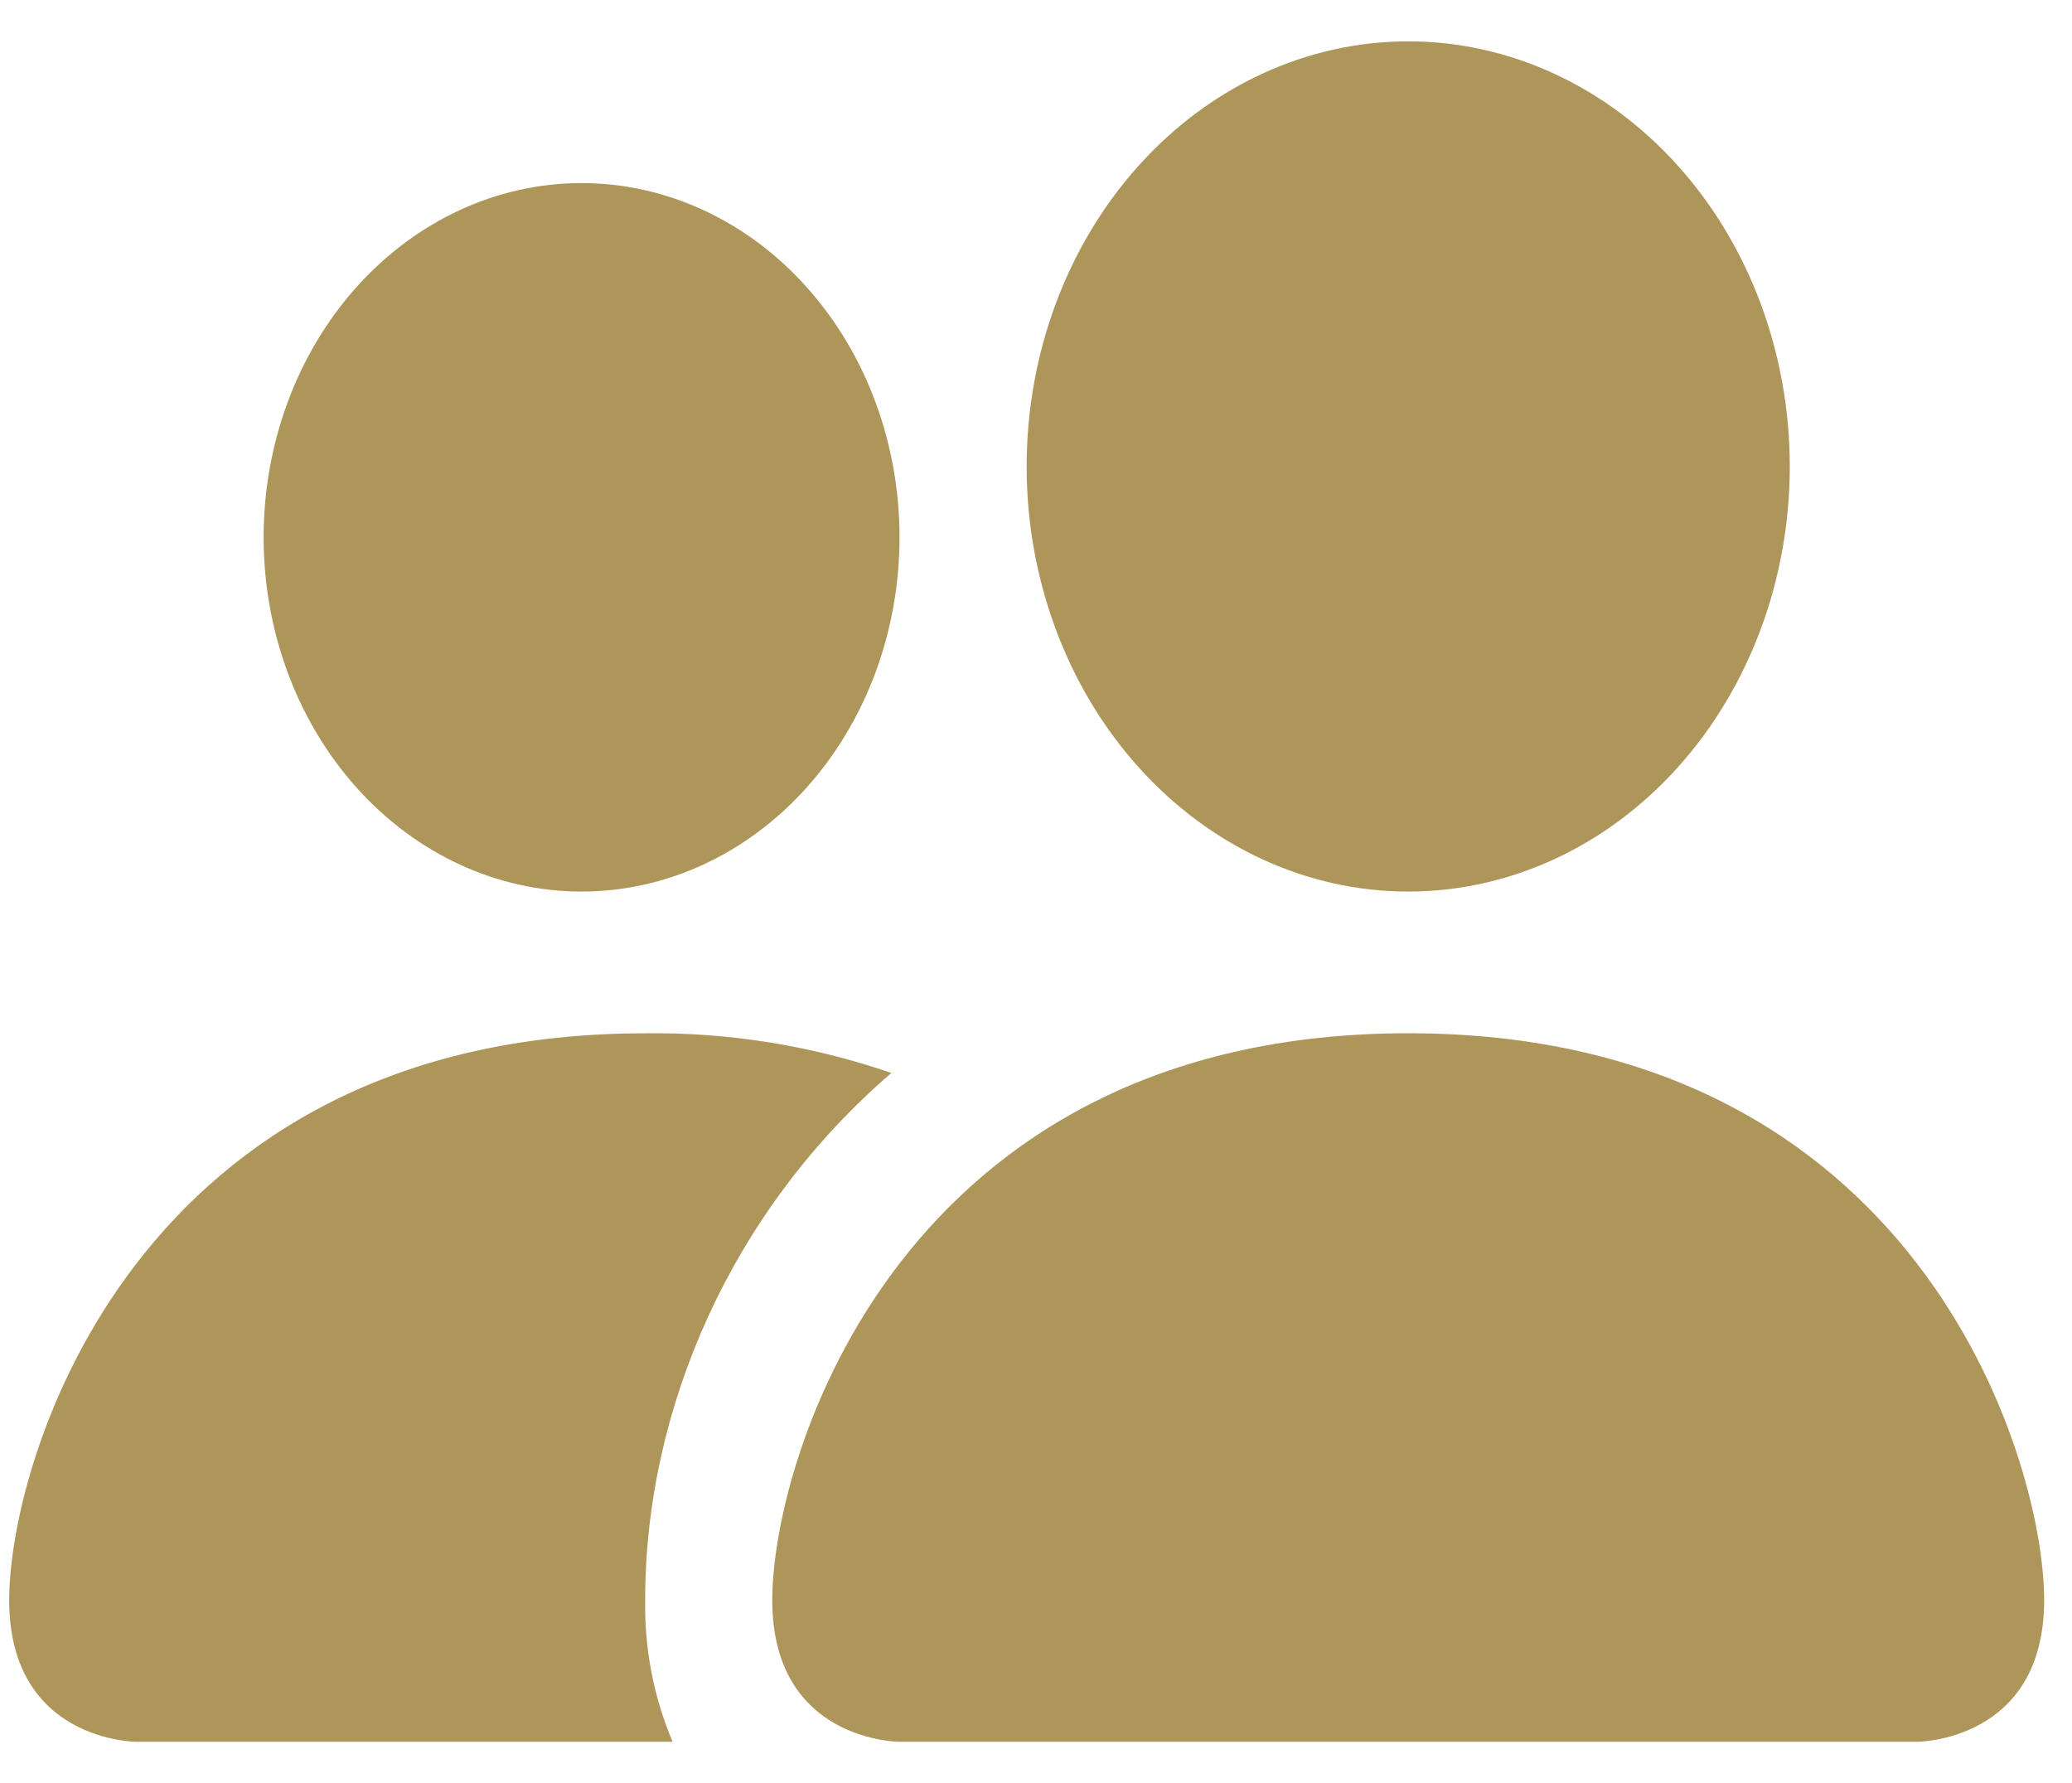 <svg width="43" height="37" viewBox="0 0 43 37" fill="none" xmlns="http://www.w3.org/2000/svg">
<path d="M18.667 36.142C18.667 36.142 16.027 36.142 16.027 33.202C16.027 30.261 18.667 21.44 29.225 21.44C39.783 21.44 42.422 30.261 42.422 33.202C42.422 36.142 39.783 36.142 39.783 36.142H18.667ZM29.225 18.5C31.325 18.5 33.339 17.571 34.824 15.917C36.309 14.262 37.143 12.019 37.143 9.679C37.143 7.34 36.309 5.096 34.824 3.442C33.339 1.788 31.325 0.858 29.225 0.858C27.125 0.858 25.111 1.788 23.626 3.442C22.141 5.096 21.306 7.34 21.306 9.679C21.306 12.019 22.141 14.262 23.626 15.917C25.111 17.571 27.125 18.5 29.225 18.5Z" fill="
#AE965A"/>
<path fill-rule="evenodd" clip-rule="evenodd" d="M13.959 36.142C13.568 35.224 13.373 34.218 13.389 33.202C13.389 29.218 15.184 25.116 18.499 22.264C16.844 21.696 15.12 21.418 13.389 21.441C2.831 21.441 0.191 30.262 0.191 33.202C0.191 36.142 2.831 36.142 2.831 36.142H13.959Z" fill="
#AE965A"/>
<path d="M12.069 18.5C13.819 18.5 15.498 17.726 16.735 16.347C17.973 14.969 18.668 13.099 18.668 11.15C18.668 9.2 17.973 7.33 16.735 5.952C15.498 4.573 13.819 3.799 12.069 3.799C10.319 3.799 8.641 4.573 7.403 5.952C6.166 7.33 5.471 9.2 5.471 11.15C5.471 13.099 6.166 14.969 7.403 16.347C8.641 17.726 10.319 18.5 12.069 18.5Z" fill="
#AE965A"/>
</svg>
